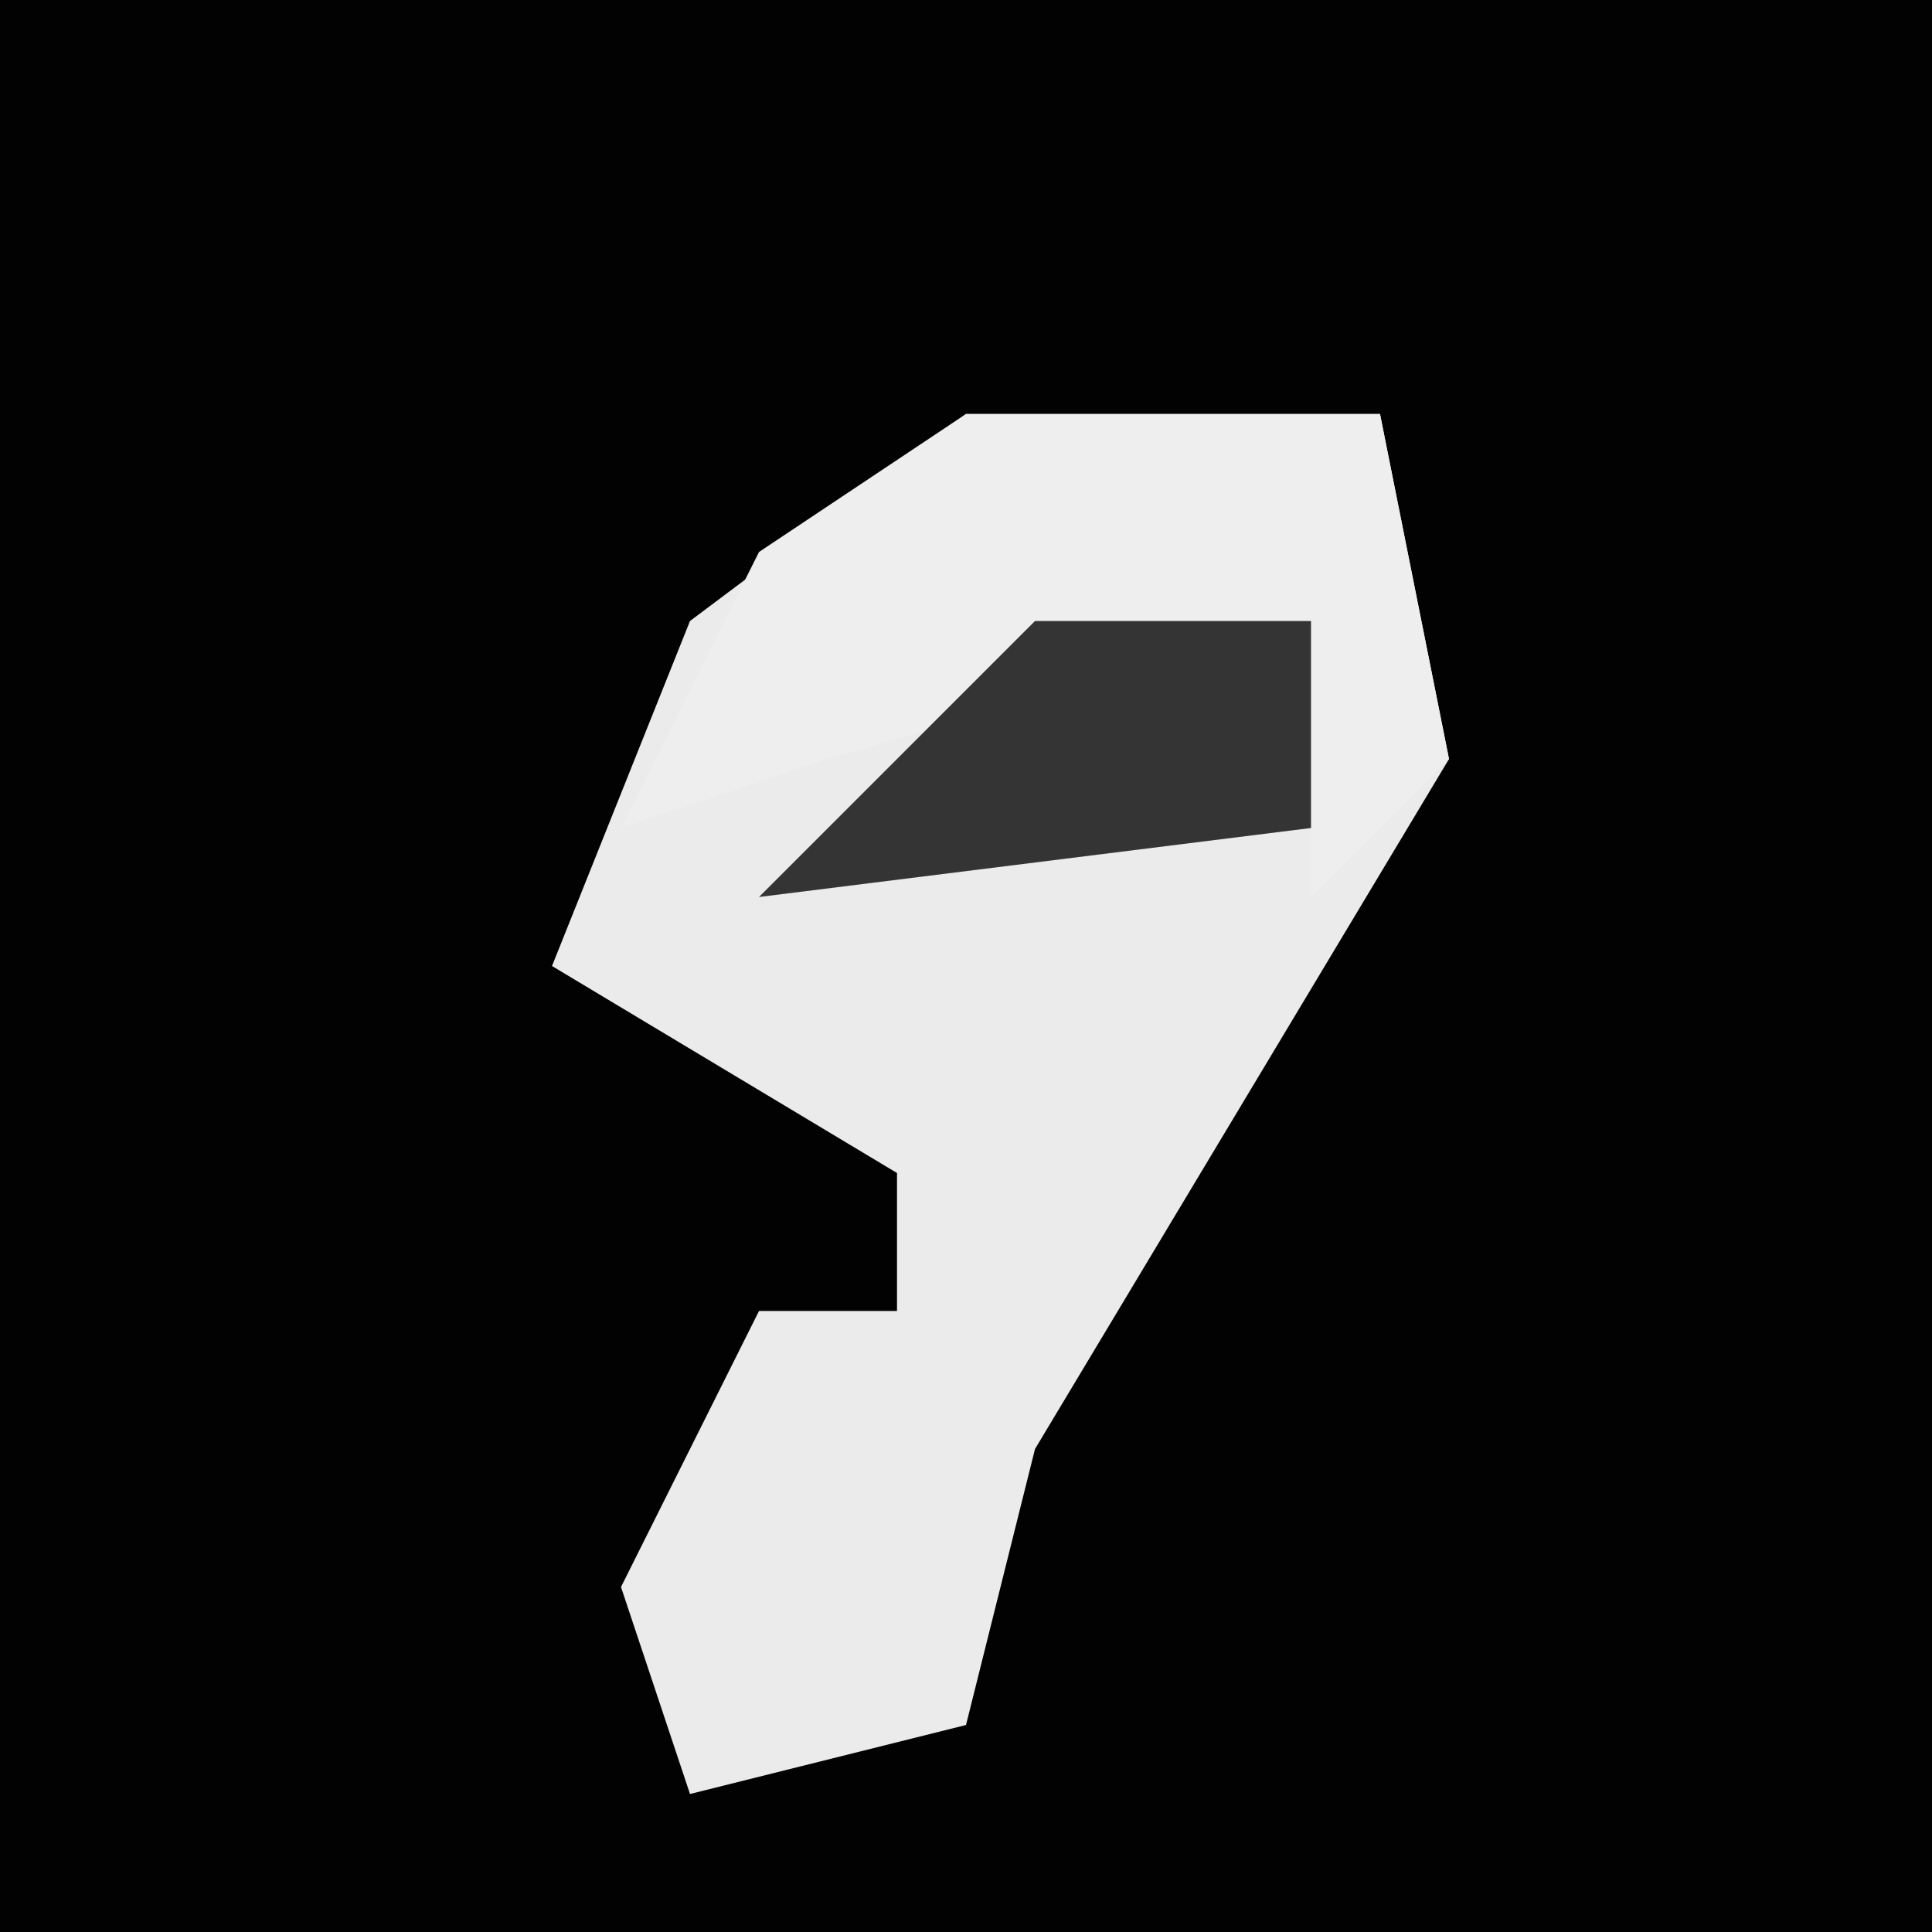 <?xml version="1.0" encoding="UTF-8"?>
<svg version="1.1" xmlns="http://www.w3.org/2000/svg" width="28" height="28">
<path d="M0,0 L28,0 L28,28 L0,28 Z " fill="#020202" transform="translate(0,0)"/>
<path d="M0,0 L6,0 L7,5 L1,15 L0,19 L-4,20 L-5,17 L-3,13 L-1,13 L-1,11 L-6,8 L-4,3 Z " fill="#EBEBEB" transform="translate(14,6)"/>
<path d="M0,0 L6,0 L7,5 L5,7 L5,3 L-2,5 L-5,6 L-3,2 Z " fill="#EEEEEE" transform="translate(14,6)"/>
<path d="M0,0 L4,0 L4,3 L-4,4 Z " fill="#343434" transform="translate(15,9)"/>
</svg>
